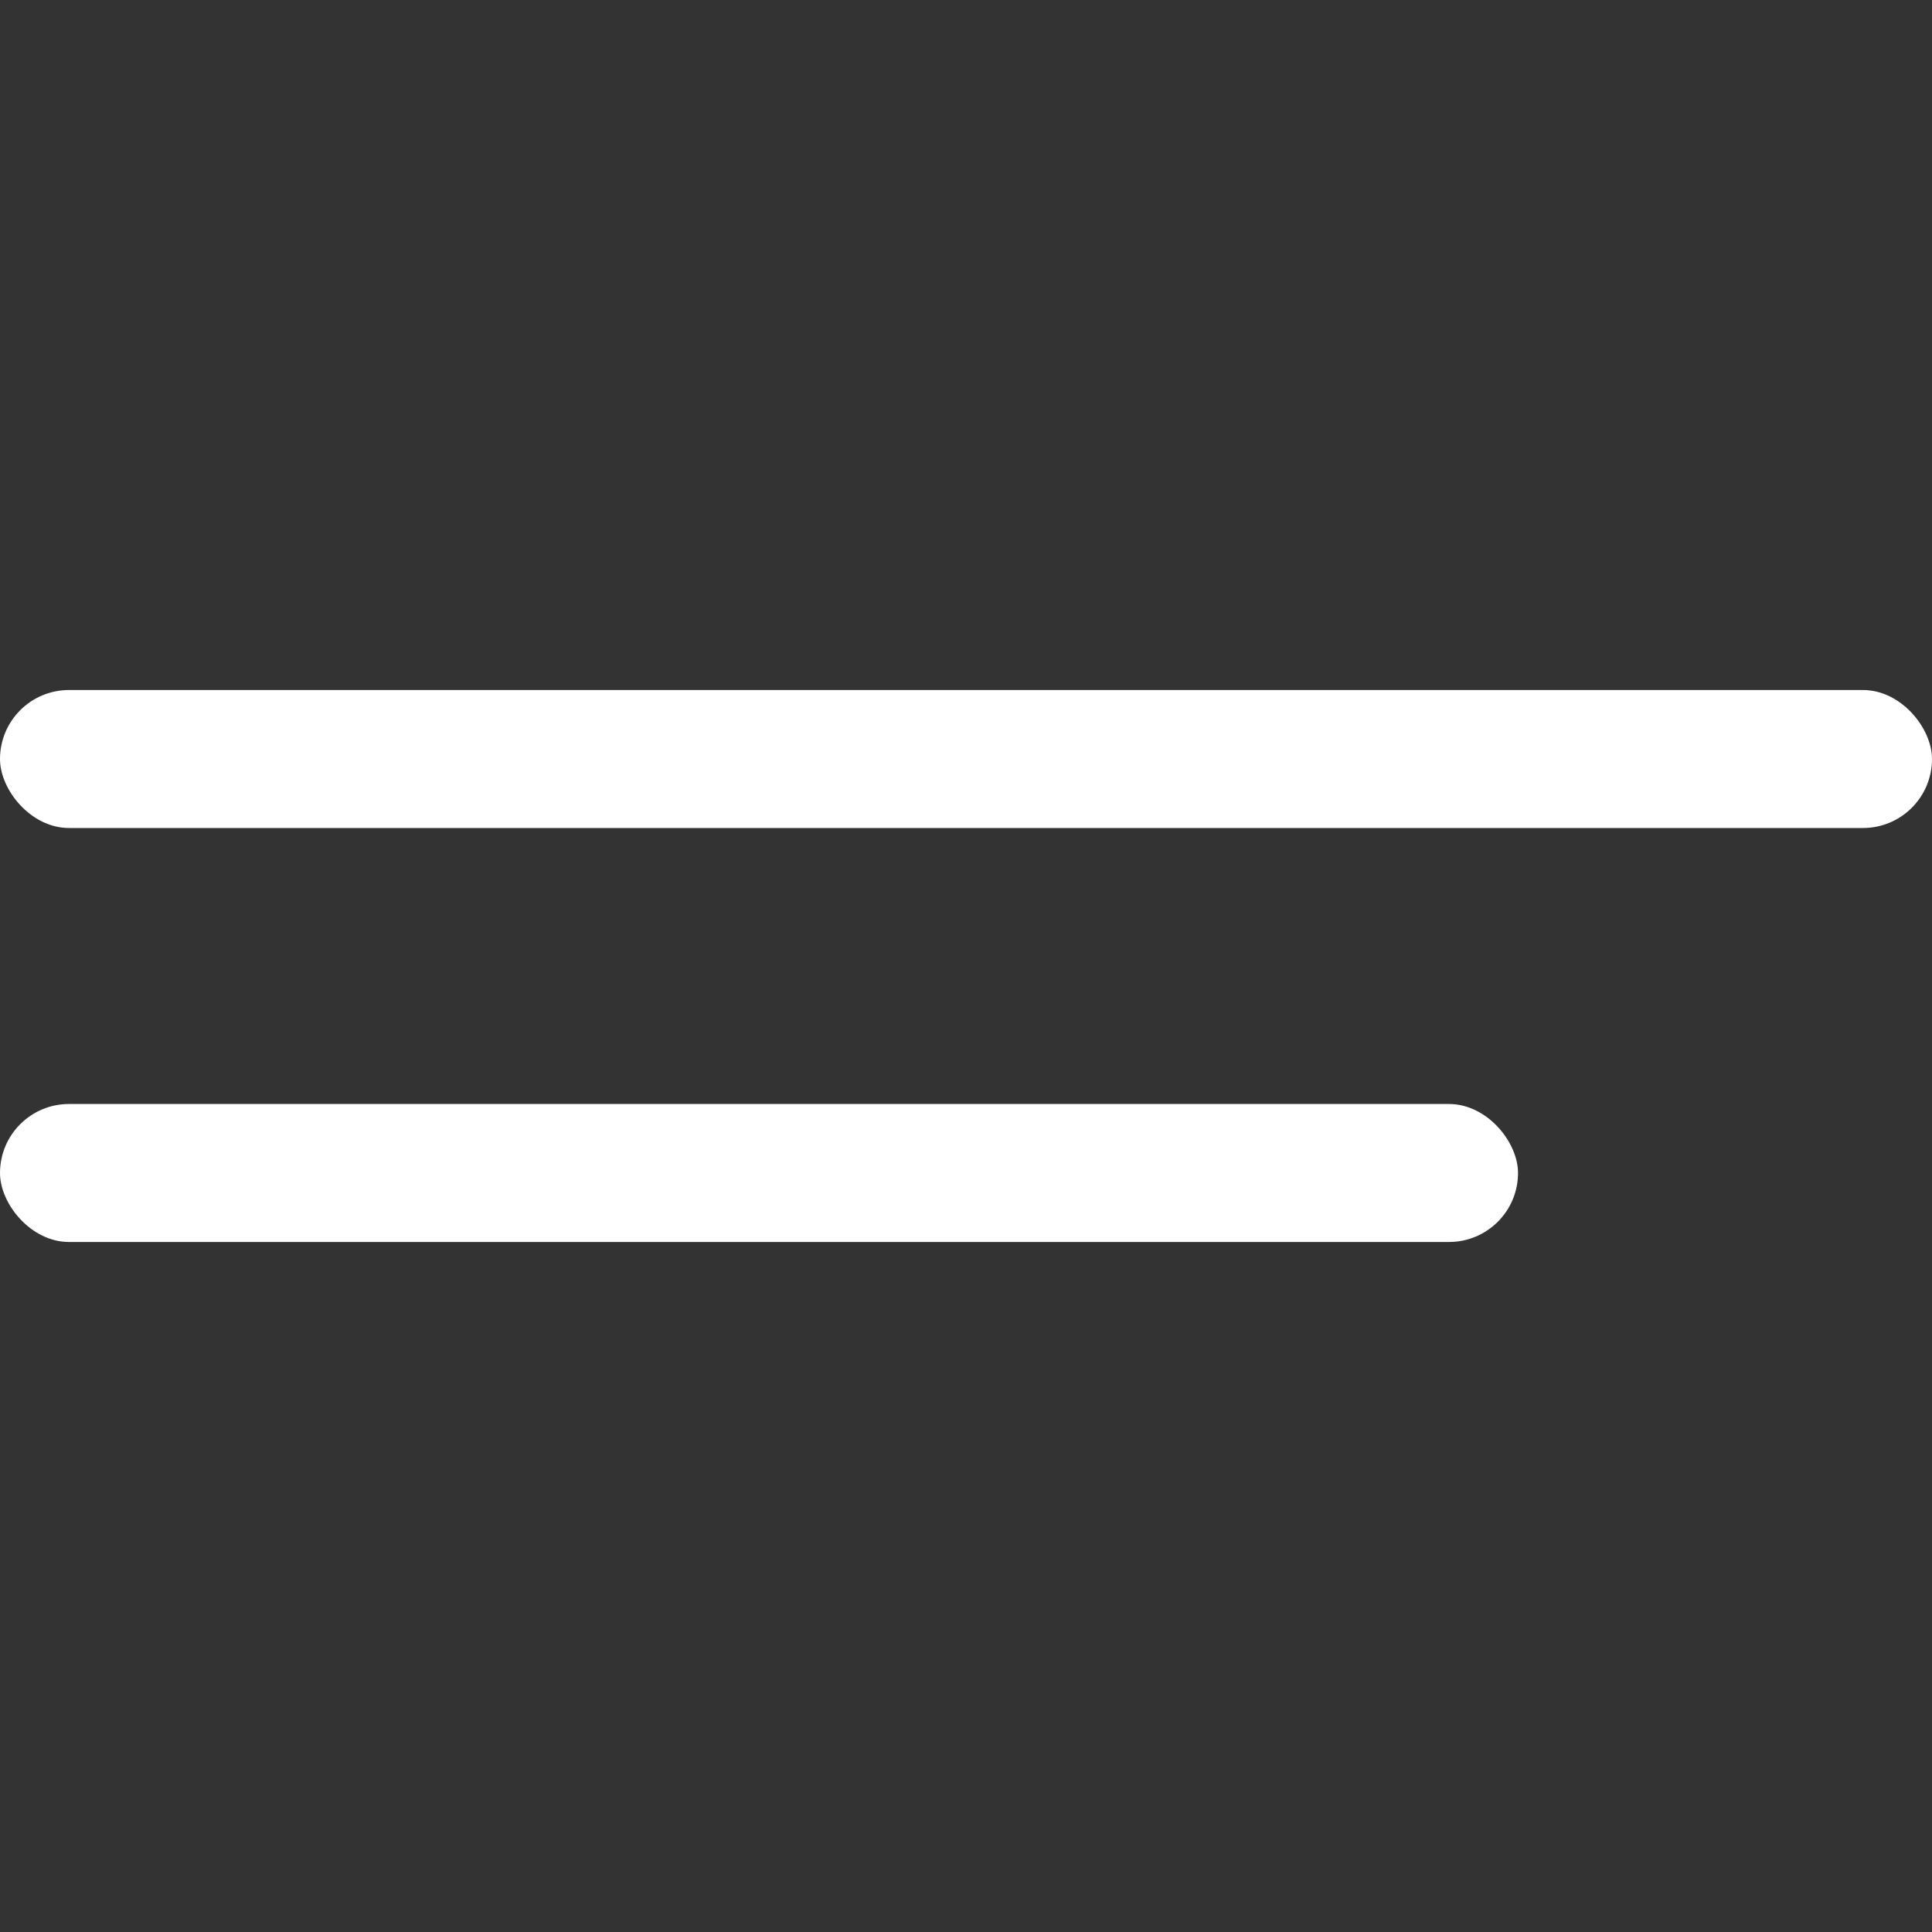 <svg width="40" height="40" viewBox="0 0 40 40" fill="none" xmlns="http://www.w3.org/2000/svg">
<rect x="0" y="0" width="40" height="40" fill="#333333" stroke="none"/>
<rect y="14.286" width="40" height="2.857" rx="1.429" fill="white"/>
<rect y="22.857" width="31.429" height="2.857" rx="1.429" fill="white"/>
</svg>
